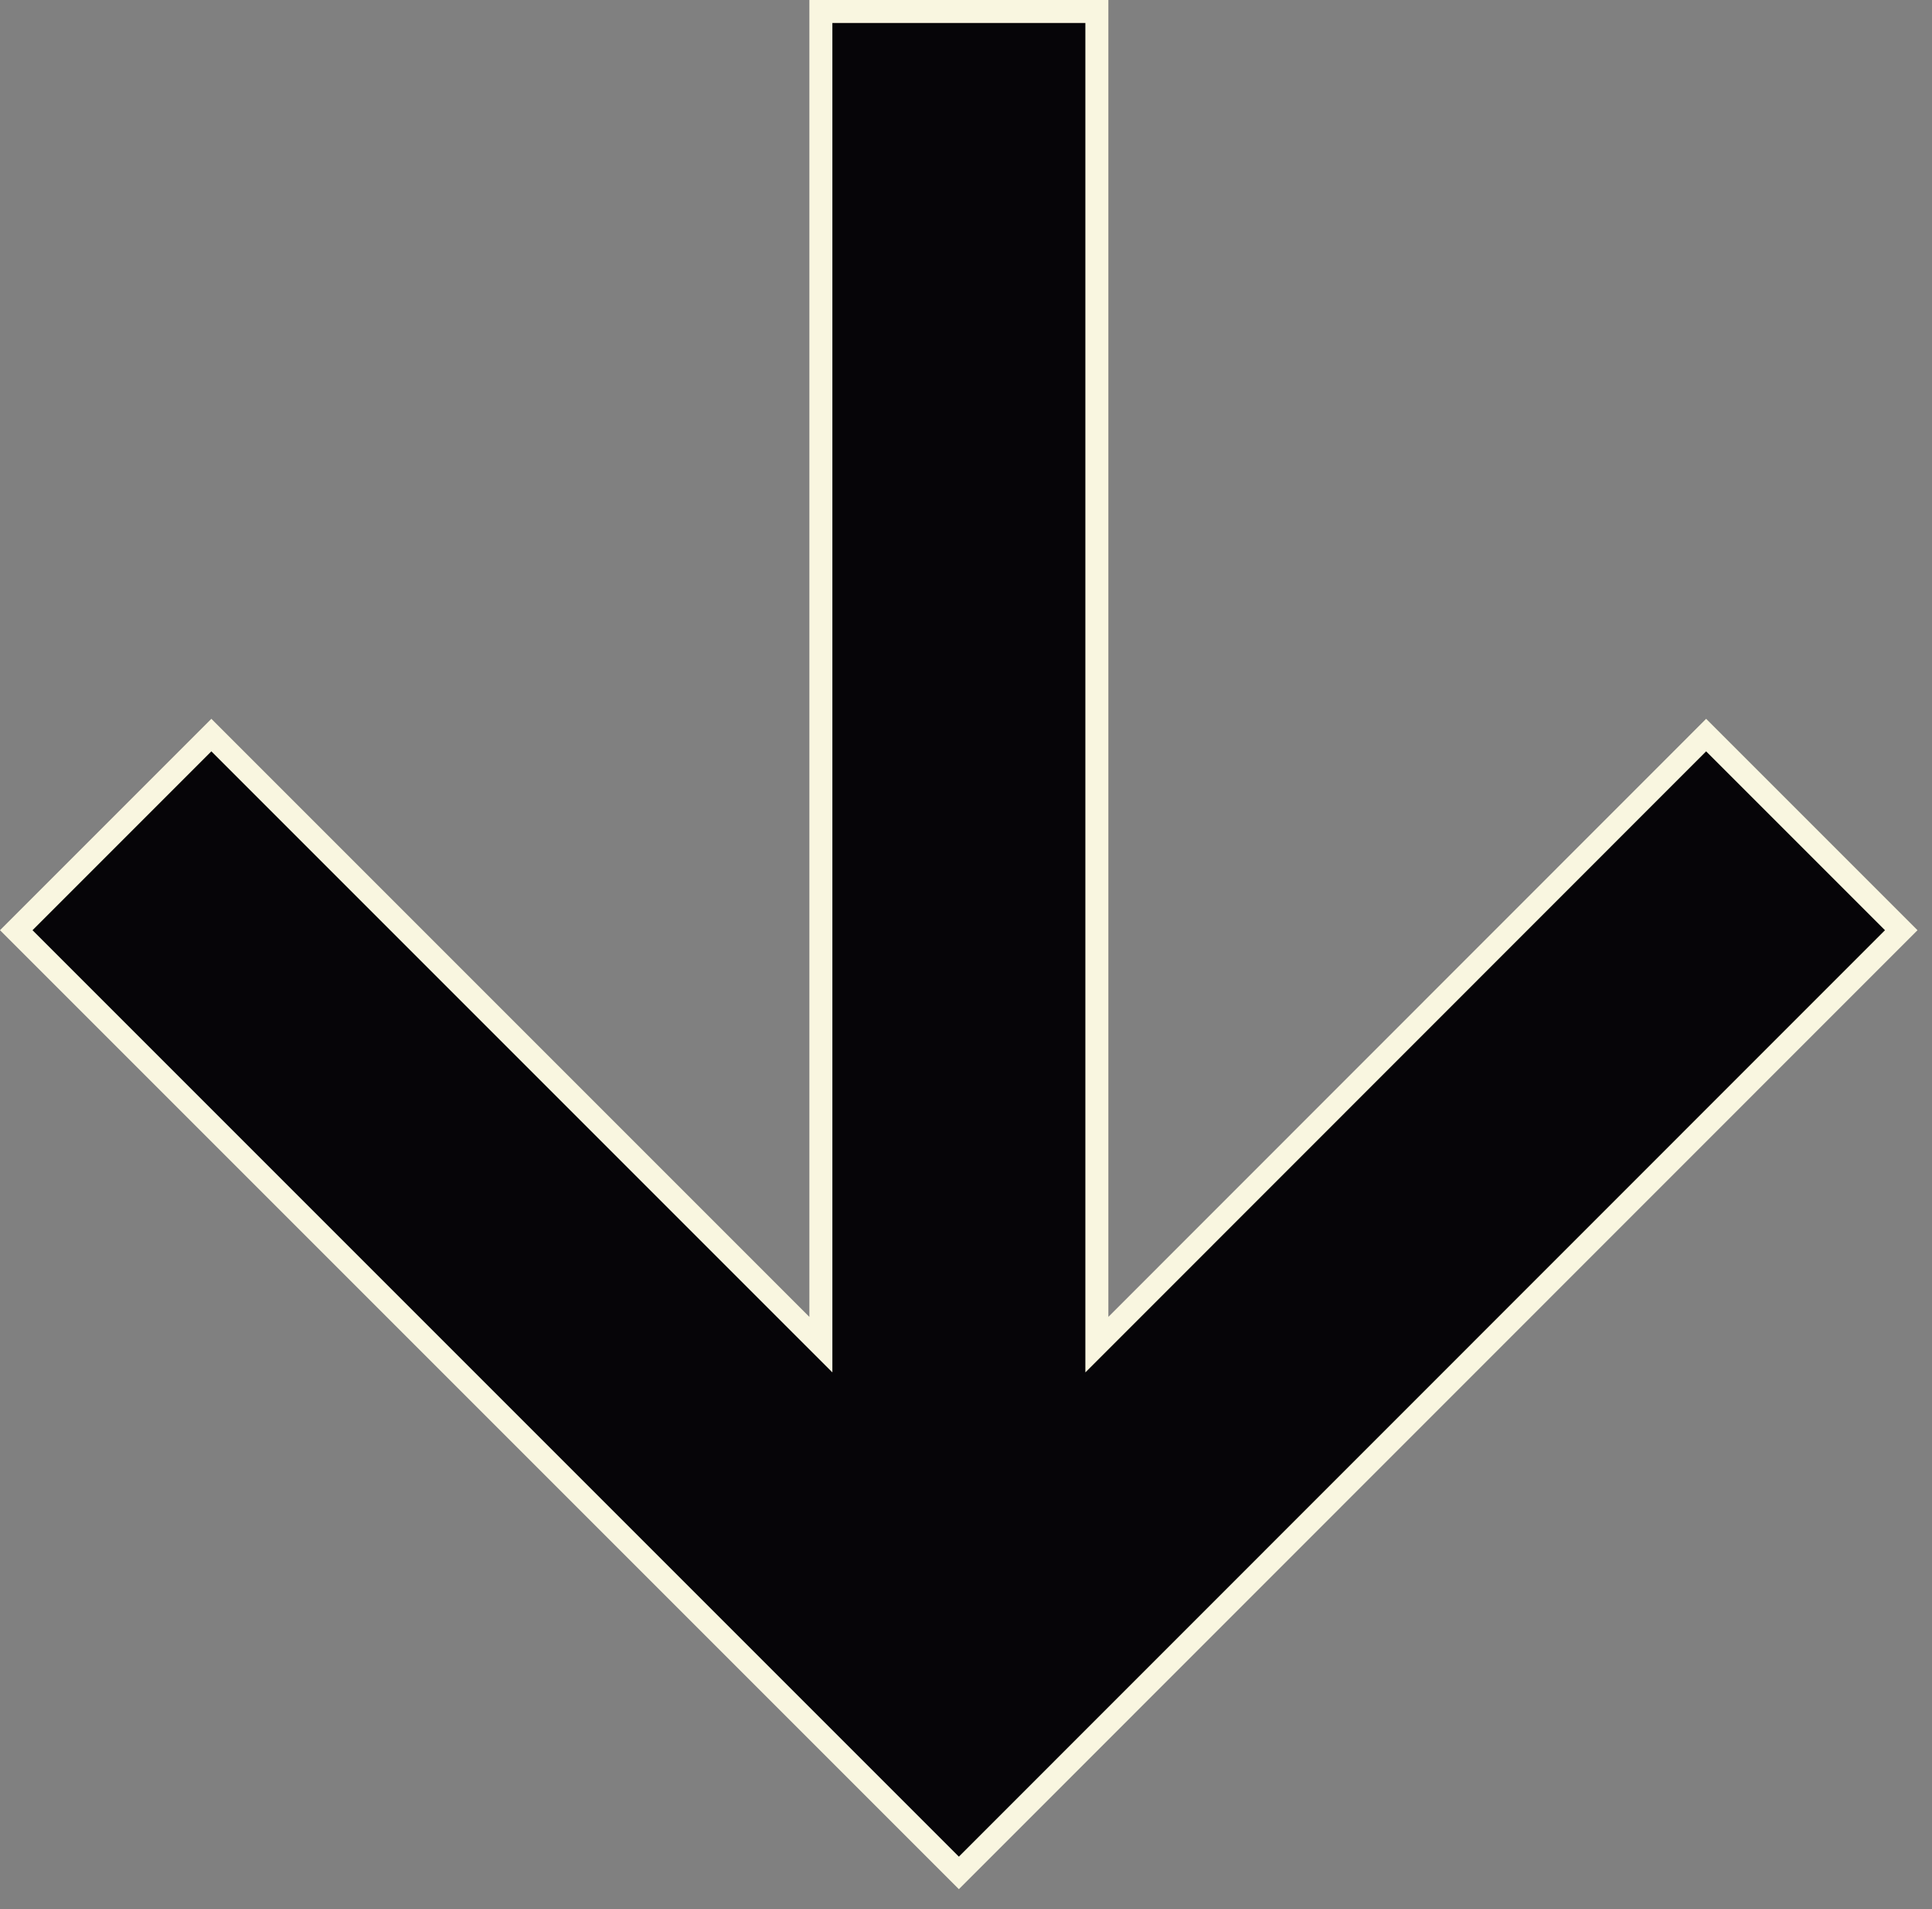 <svg width="84" height="83" viewBox="0 0 84 83" fill="none" xmlns="http://www.w3.org/2000/svg">
<rect x="0" y="0" width="84" height="83" fill="#808080" stroke="none"/>
<path d="M35.69 57.25V0.5H47.69V57.25V58.457L48.544 57.603L74.18 31.957L82.663 40.44L41.69 81.423L0.707 40.44L9.19 31.957L34.836 57.604L35.69 58.457V57.25Z" fill="#060508" stroke="#F9F6E0"/>
</svg>
